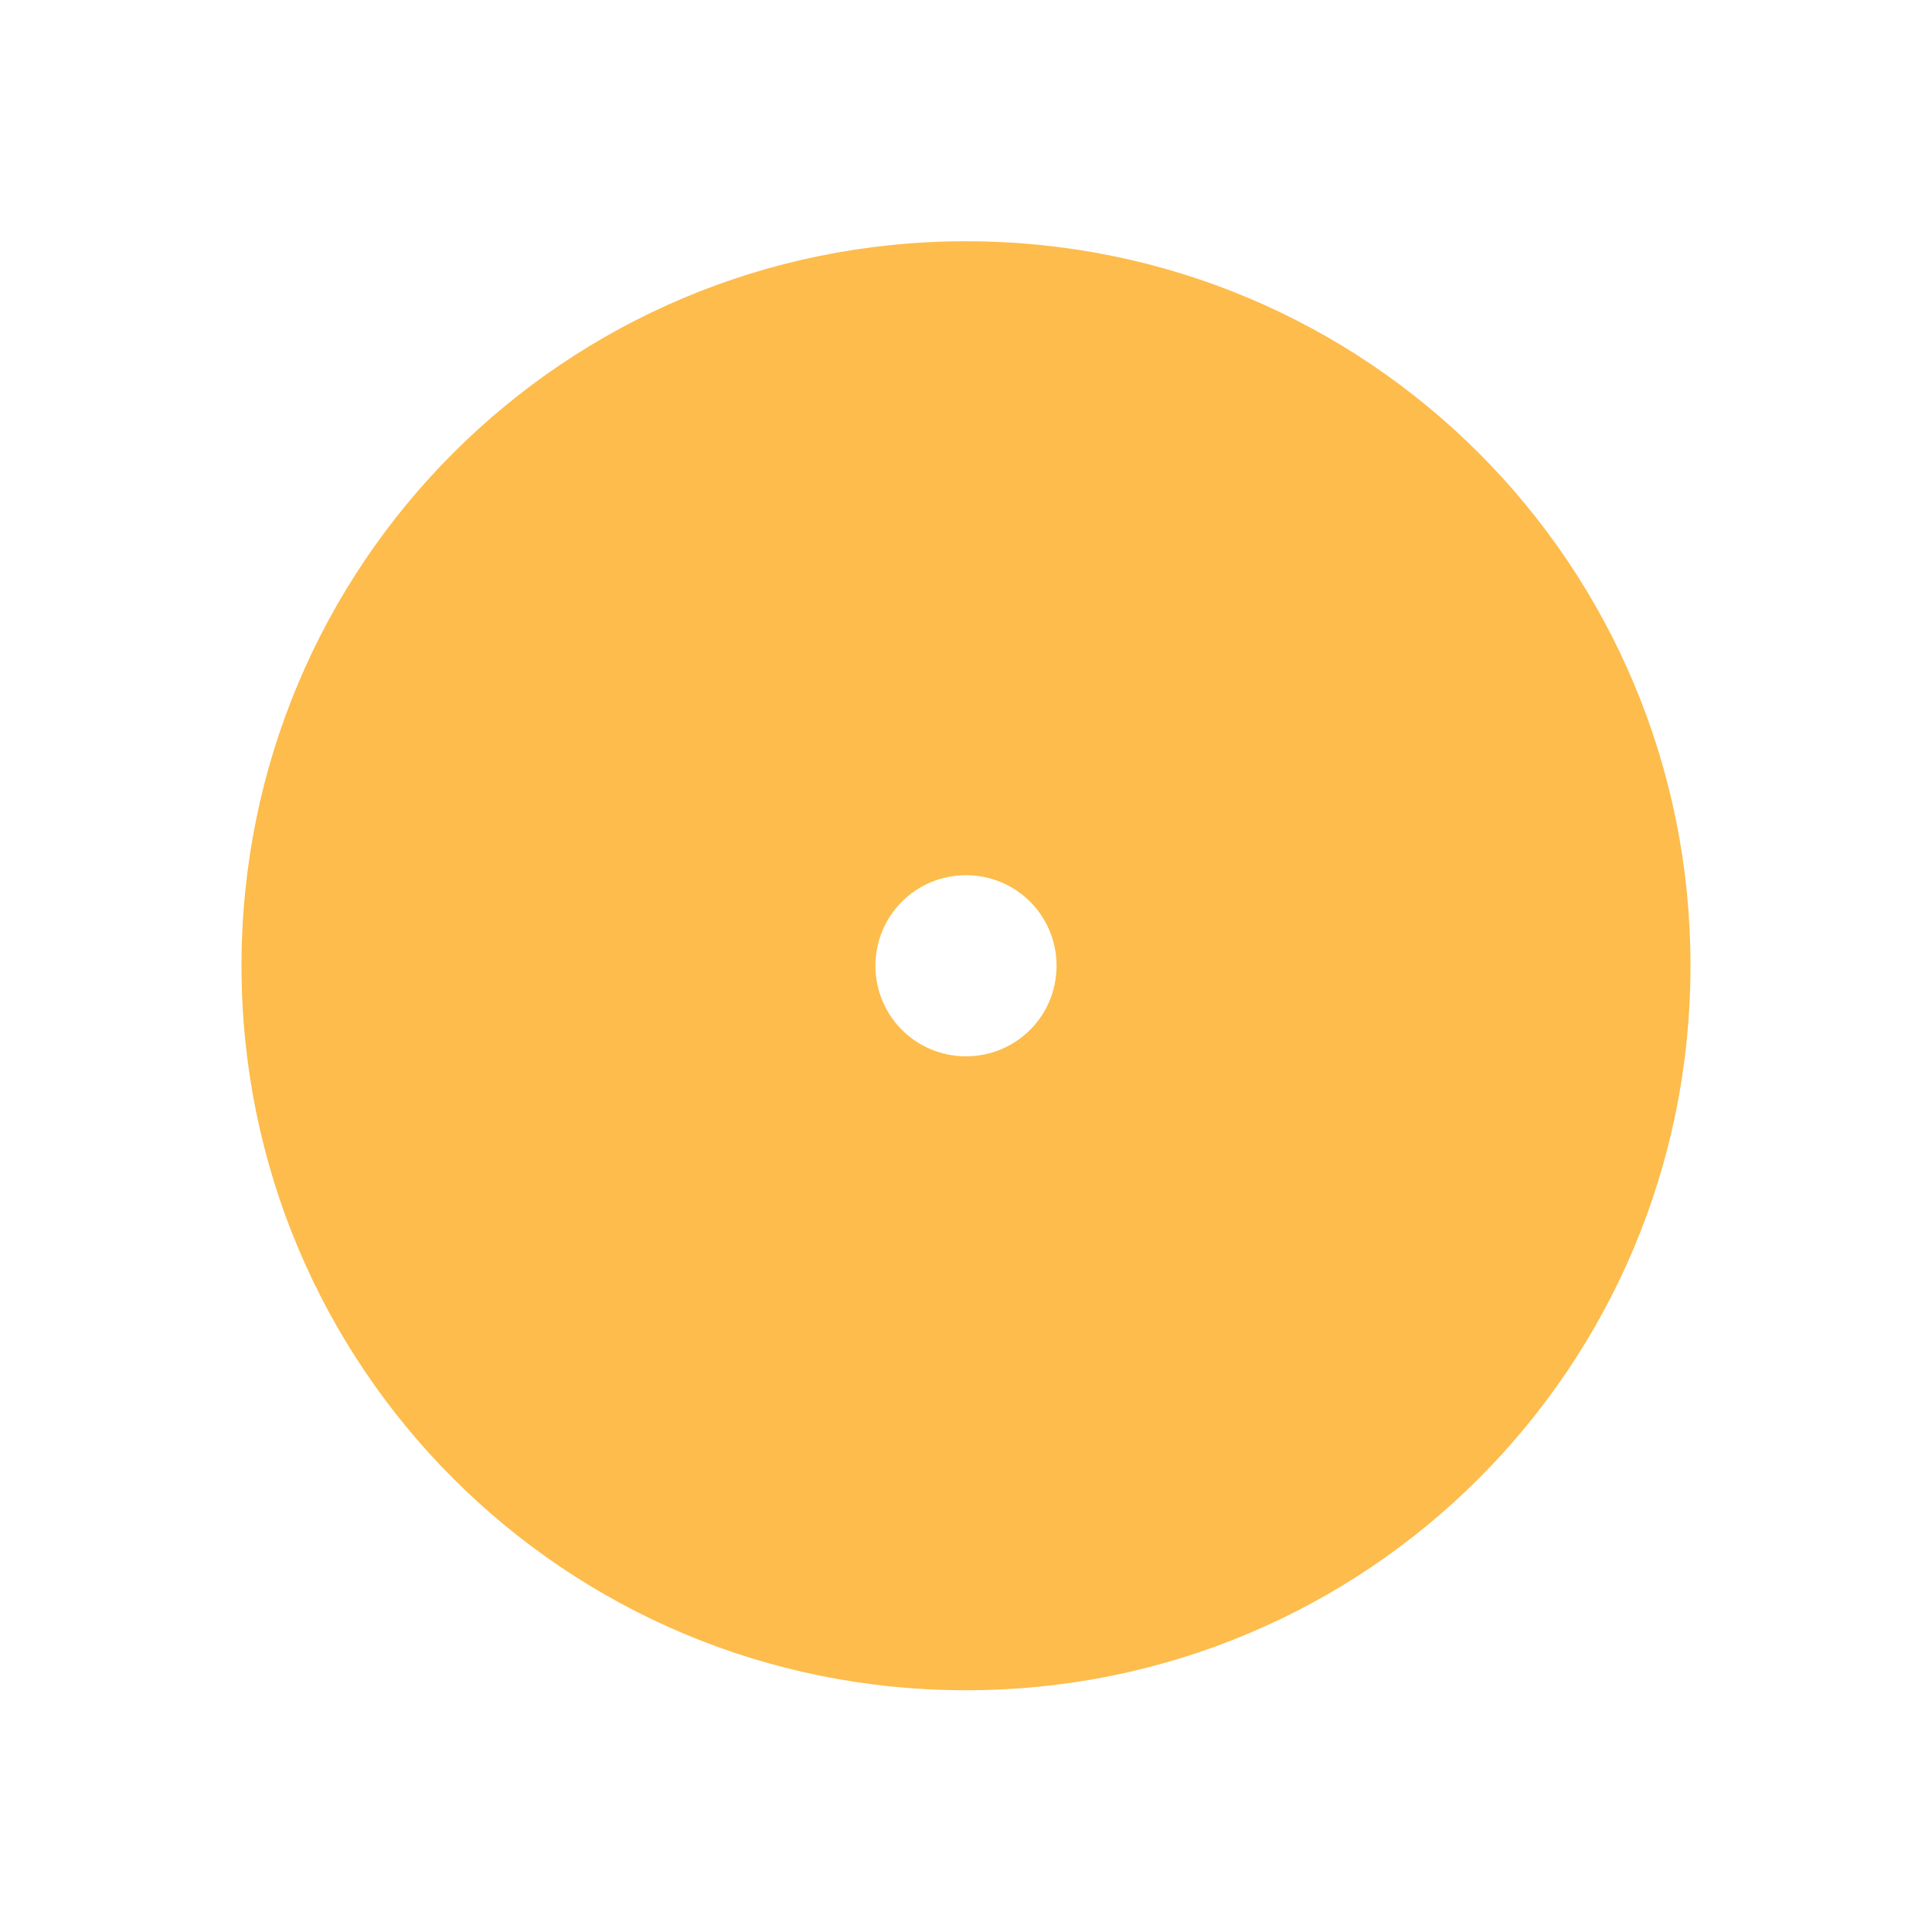 <svg viewBox="0 0 16 16" xmlns="http://www.w3.org/2000/svg"><path transform="matrix(.75 0 0 .75-.25-.252)" d="m11 3c-4.432 0-8 3.568-8 8s3.568 8 8 8 8-3.568 8-8-3.568-8-8-8m0 7c0.554 0 1 0.446 1 1s-0.446 1-1 1-1-0.446-1-1 0.446-1 1-1" fill="#fdbc4b"/></svg>
